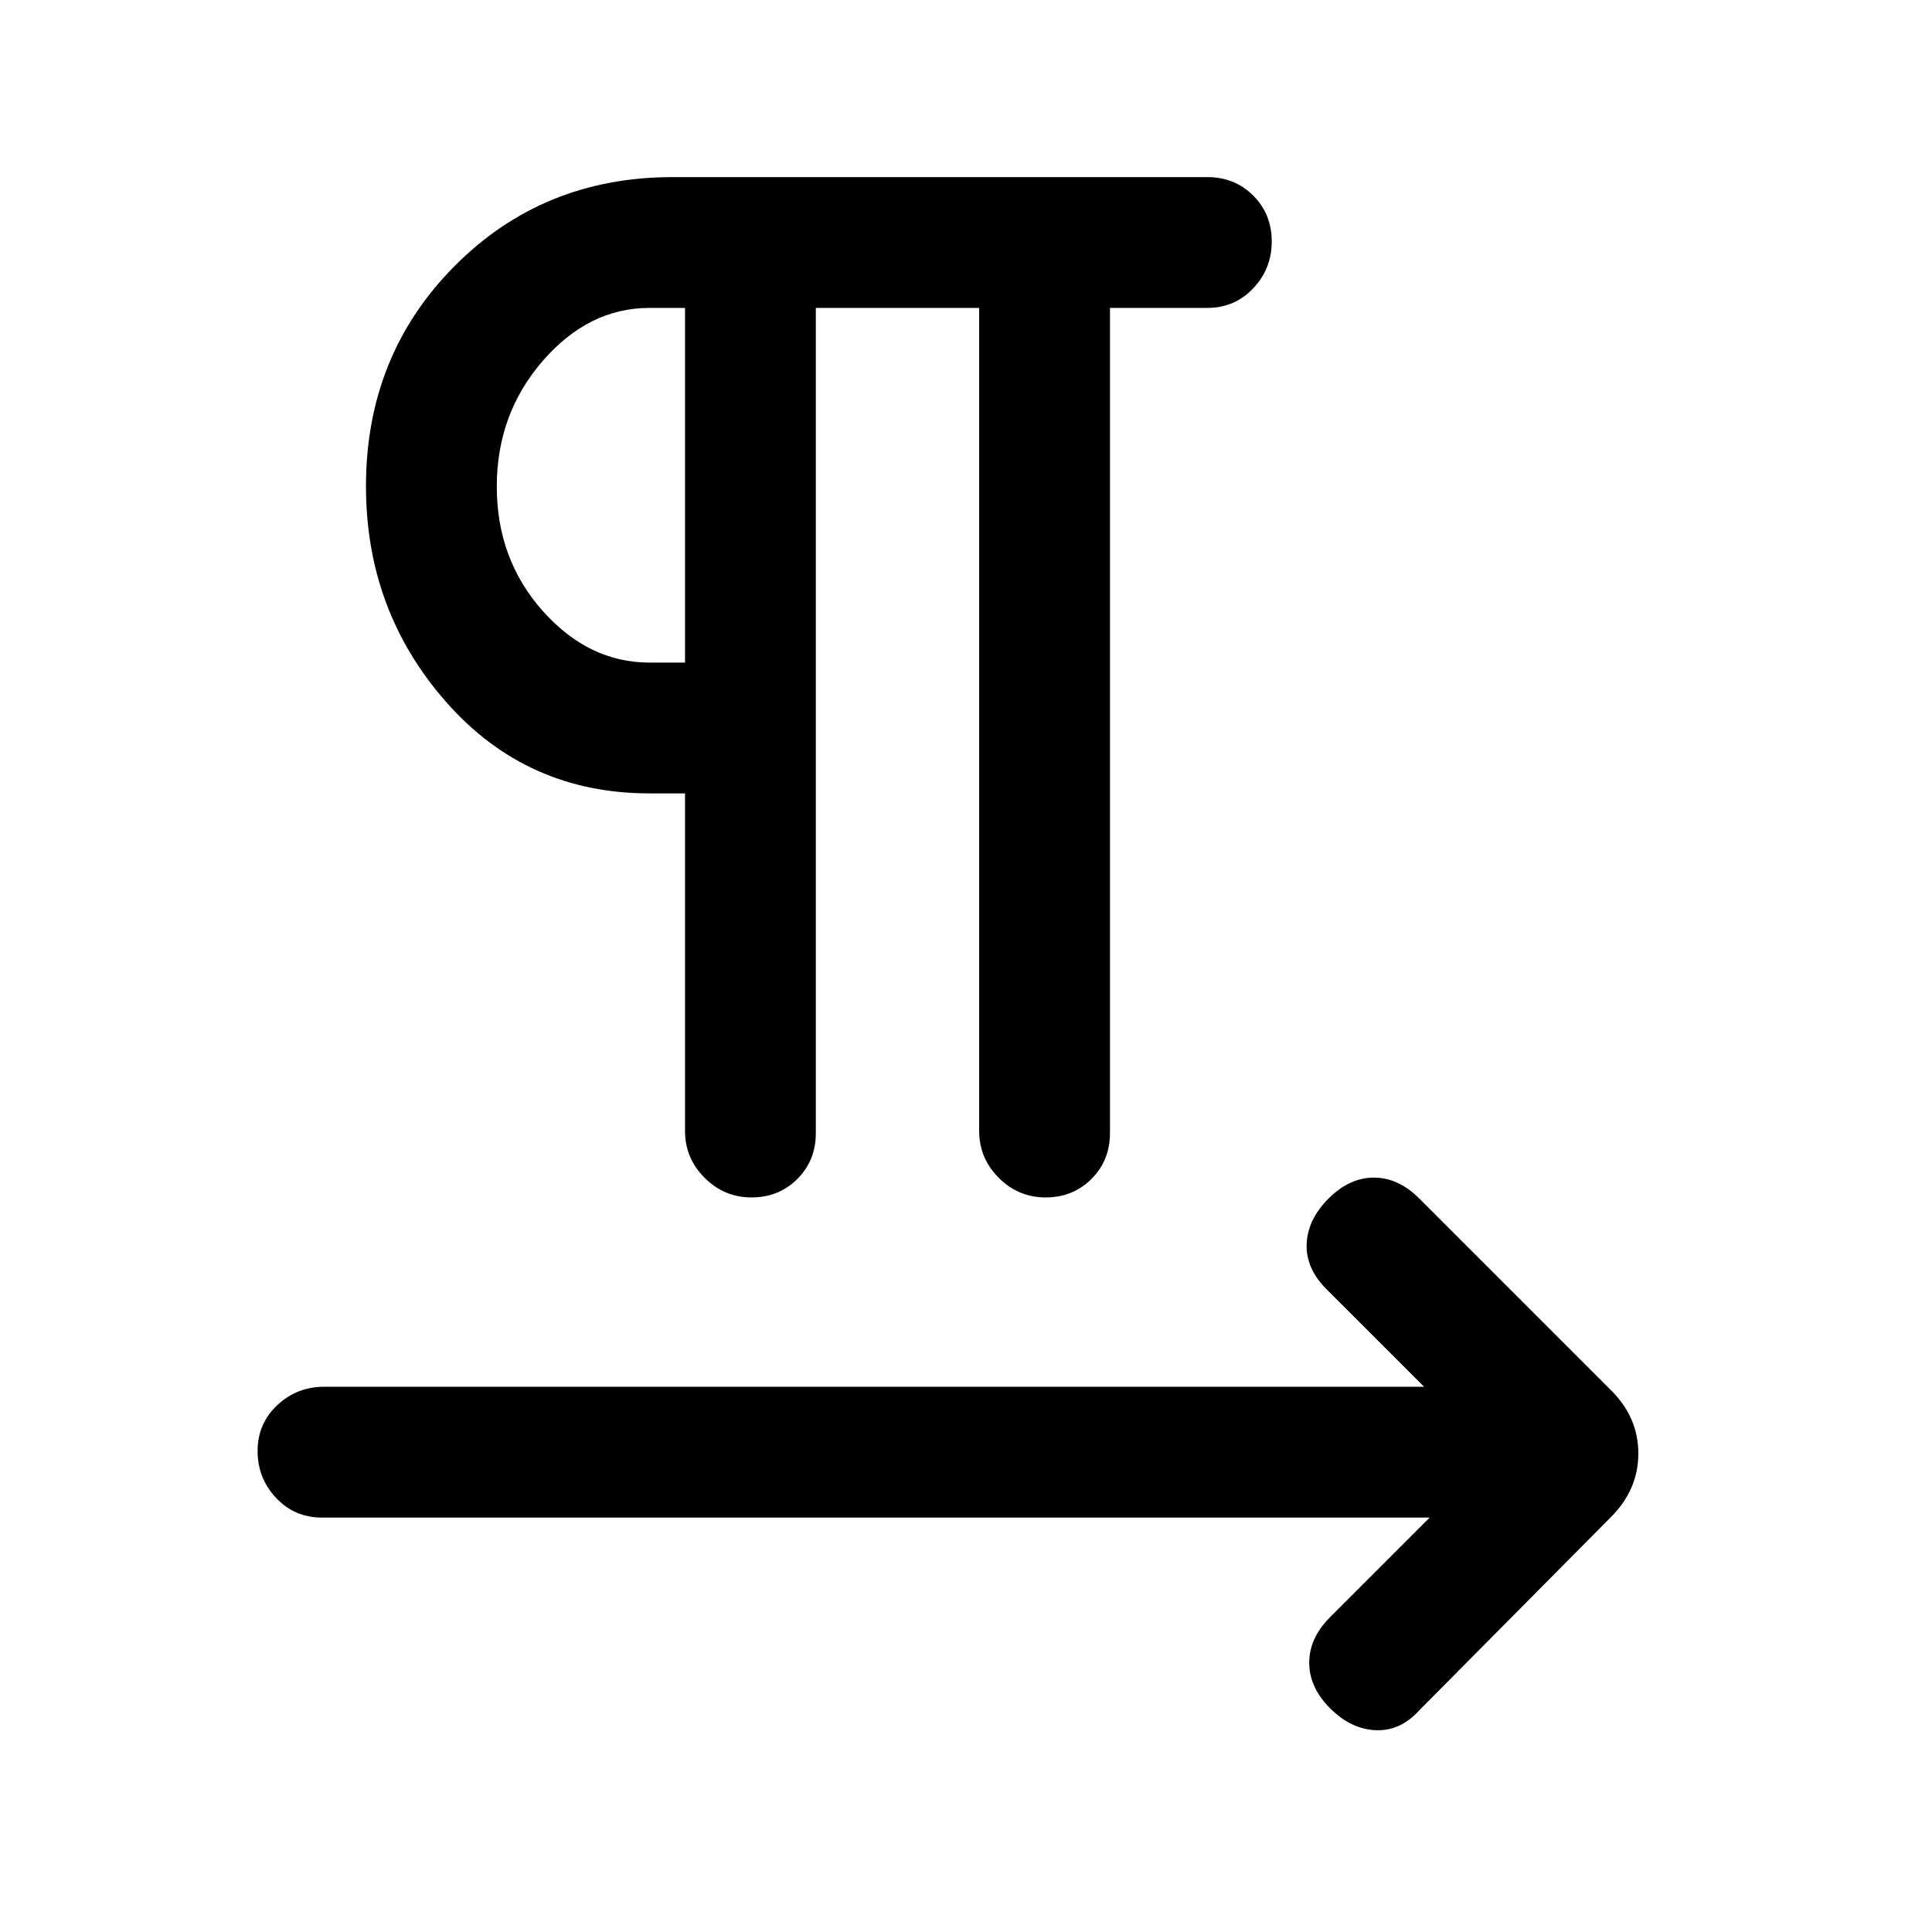 <svg xmlns="http://www.w3.org/2000/svg" height="24" viewBox="0 -960 960 960" width="24"><path d="M405.38-807v410q0 13.64-9.18 22.82-9.19 9.18-22.77 9.18t-23.31-9.75q-9.74-9.75-9.74-23.25v-167.77h-17.69q-61 0-100.92-45.31-39.92-45.3-39.92-107.3 0-65 43.92-109.31T334.28-872h265.64q13.6 0 22.8 9.19 9.2 9.18 9.2 22.77 0 13.58-9.2 23.31-9.2 9.73-22.8 9.73h-48.38v410q0 13.6-9.19 22.8-9.19 9.2-22.77 9.2t-23.31-9.75q-9.73-9.75-9.73-23.25v-409h-81.16Zm-65 176.23V-807h-17.69q-30.15 0-53 26.32-22.84 26.32-22.84 62.46 0 36.15 22.84 61.8 22.85 25.65 53 25.65h17.69Zm0-87.61Zm370 512.46H160q-13.6 0-22.8-9.76-9.2-9.76-9.2-23.34t9.75-22.74q9.75-9.16 23.25-9.16h546.62l-48.47-48.46q-10.38-10.39-9.88-22.54.5-12.16 10.88-22.54 10.39-10.39 22.54-10.39 12.16 0 22.54 10.39l95.15 95.15q13.7 13.51 13.7 31.53 0 18.01-13.7 31.7l-95.15 95.93q-9.36 10.38-21.64 9.88-12.28-.5-22.67-10.88-10.38-10.39-10.38-22.66t10.38-22.65l49.46-49.46Z"/></svg>
